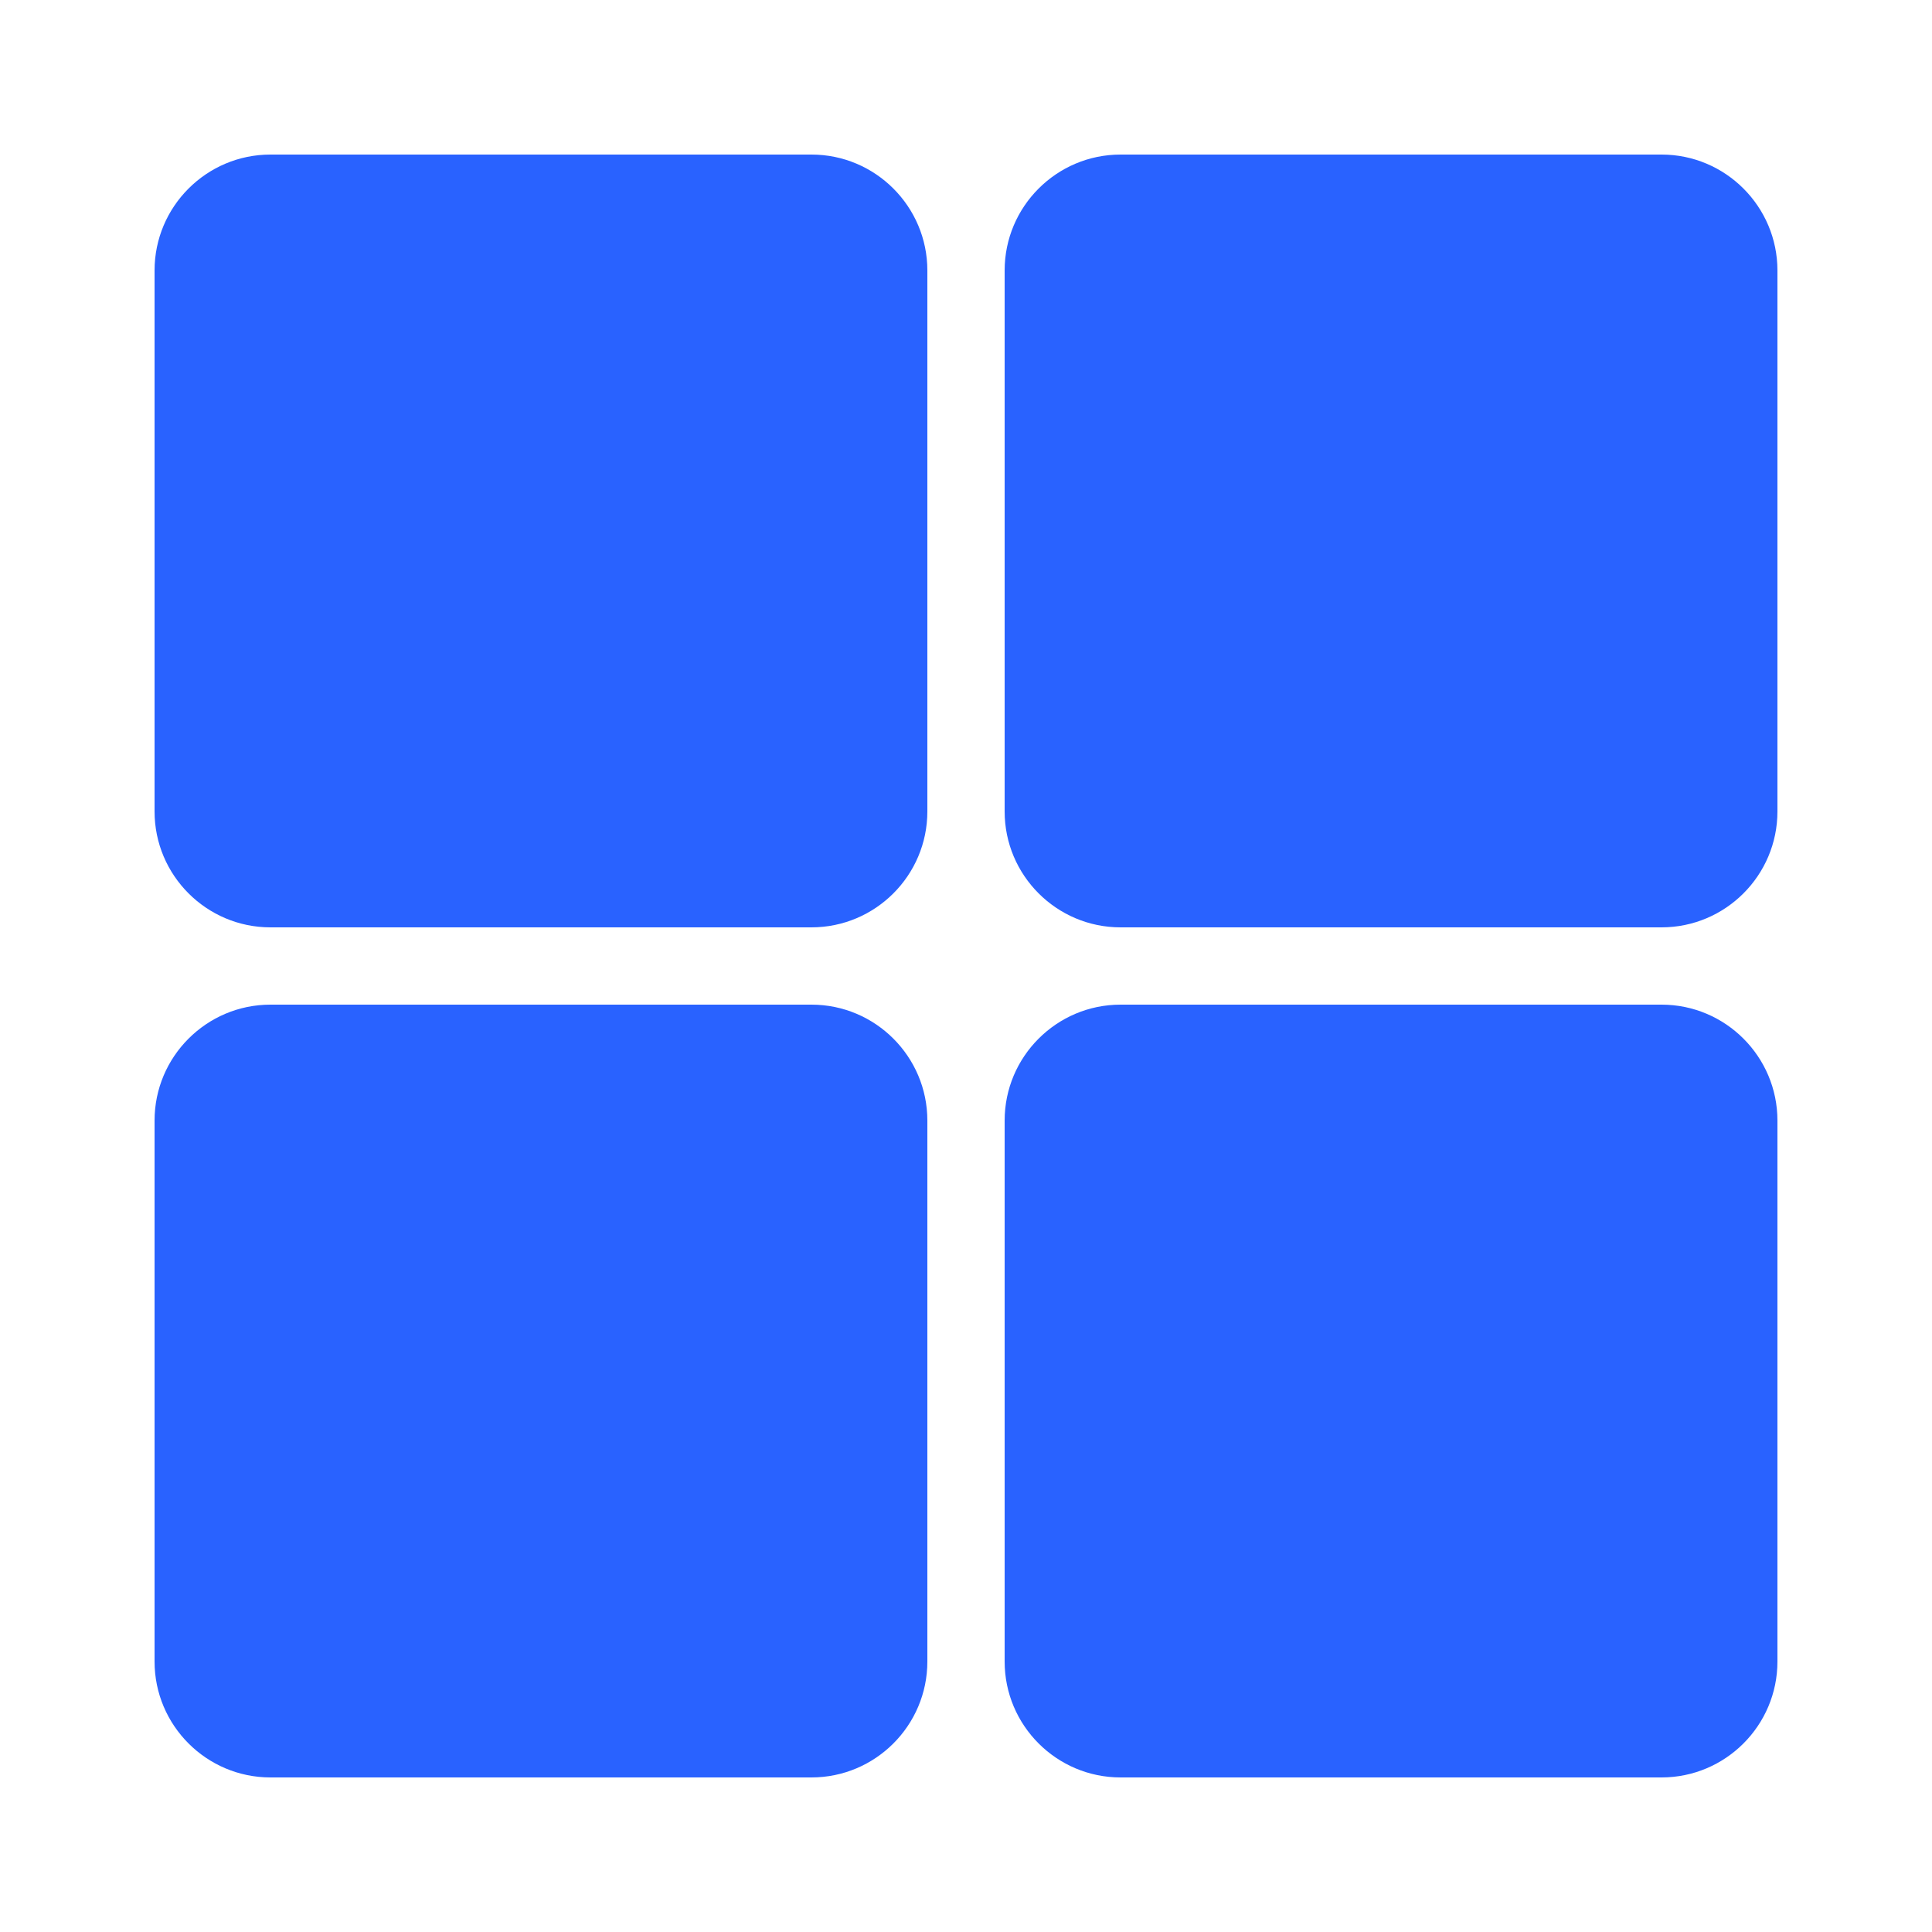 <?xml version="1.0" encoding="UTF-8"?>
<svg xmlns="http://www.w3.org/2000/svg" xmlns:xlink="http://www.w3.org/1999/xlink" width="100pt" height="100pt" viewBox="0 0 100 100" version="1.1">
<g id="surface4530733">
<path style=" stroke:none;fill-rule:nonzero;fill:rgb(16.078%,38.431%,100%);fill-opacity:1;" d="M 86 92 L 58 92 C 54.691 92 52 89.309 52 86 L 52 58 C 52 54.691 54.691 52 58 52 L 86 52 C 89.309 52 92 54.691 92 58 L 92 86 C 92 89.309 89.309 92 86 92 Z M 86 48 L 58 48 C 54.691 48 52 45.309 52 42 L 52 14 C 52 10.691 54.691 8 58 8 L 86 8 C 89.309 8 92 10.691 92 14 L 92 42 C 92 45.309 89.309 48 86 48 Z M 42 92 L 14 92 C 10.691 92 8 89.309 8 86 L 8 58 C 8 54.691 10.691 52 14 52 L 42 52 C 45.309 52 48 54.691 48 58 L 48 86 C 48 89.309 45.309 92 42 92 Z M 42 48 L 14 48 C 10.691 48 8 45.309 8 42 L 8 14 C 8 10.691 10.691 8 14 8 L 42 8 C 45.309 8 48 10.691 48 14 L 48 42 C 48 45.309 45.309 48 42 48 Z M 42 48 "/>
</g>
</svg>
